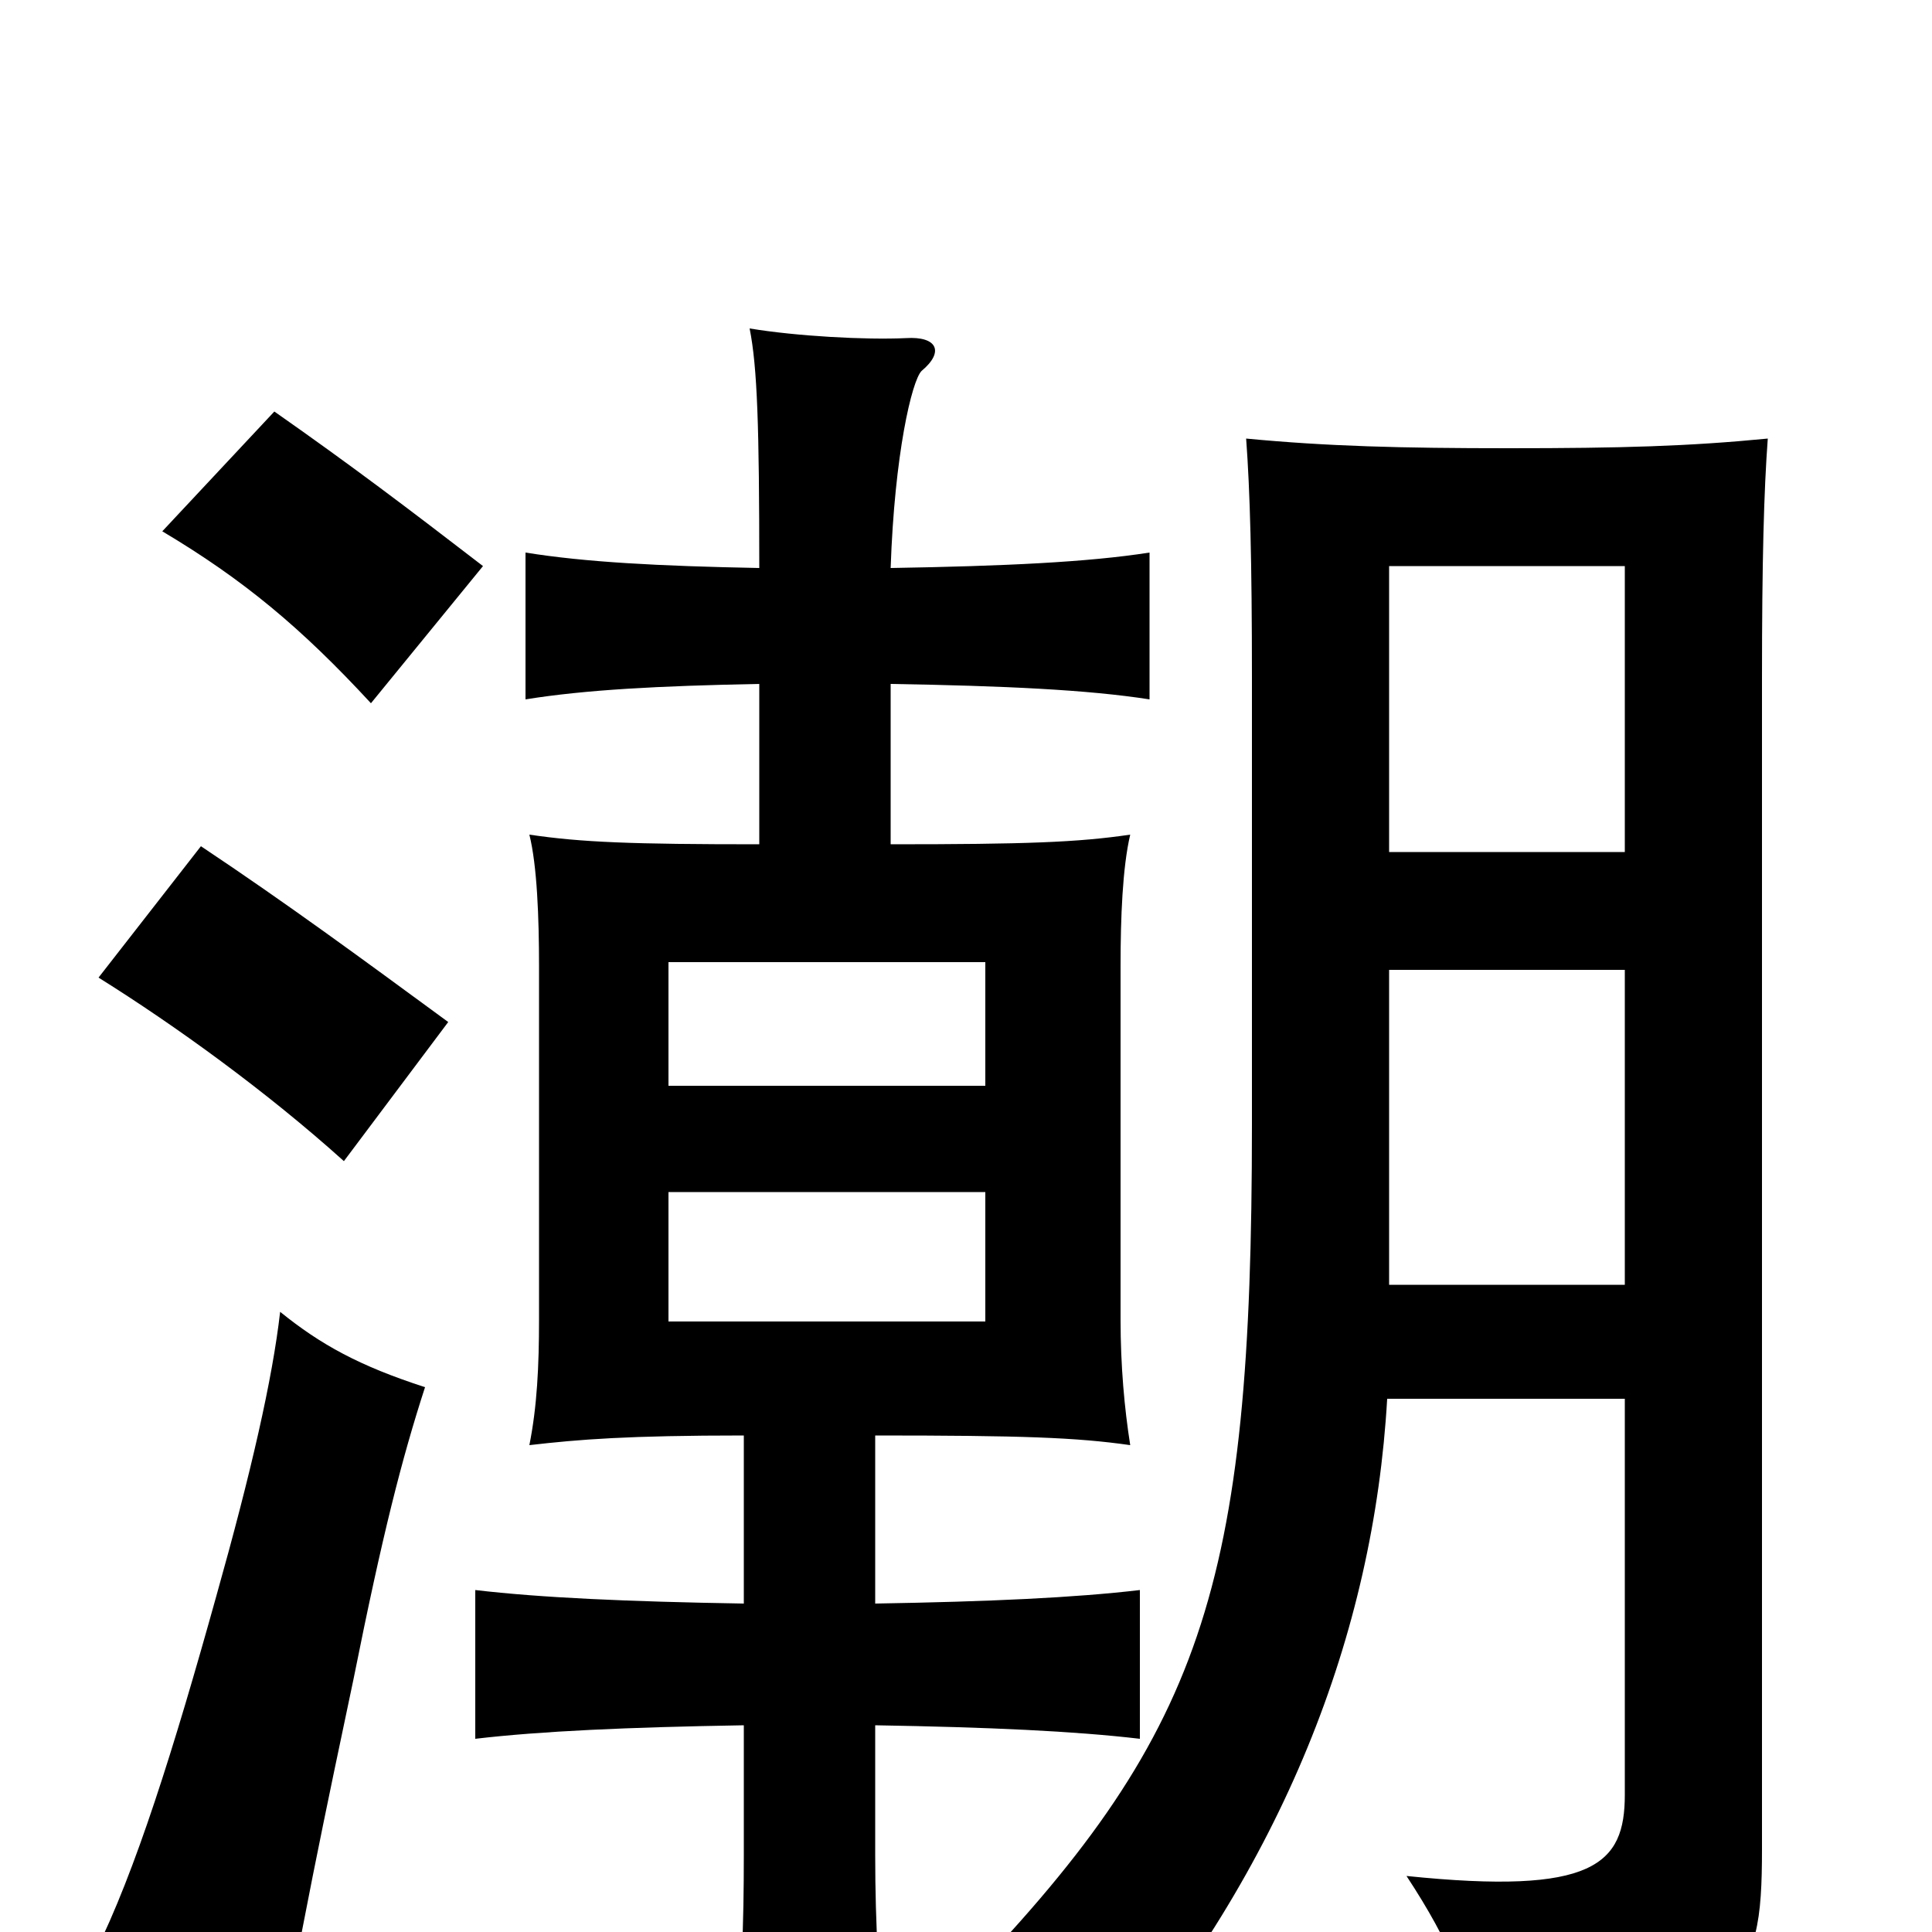 <svg xmlns="http://www.w3.org/2000/svg" viewBox="0 -1000 1000 1000">
	<path fill="#000000" d="M510 -438H346V-502H510ZM346 -383H510V-316H346ZM220 -282C186 -293 166 -304 145 -321C141 -286 130 -238 112 -174C90 -95 70 -31 49 11C80 29 107 48 143 76C152 15 171 -74 183 -131C198 -206 208 -245 220 -282ZM232 -471C187 -504 149 -532 104 -562L51 -494C91 -469 138 -435 178 -399ZM250 -707C211 -737 182 -759 142 -787L84 -725C126 -700 156 -675 192 -636ZM453 -170V-257C529 -257 557 -256 585 -252C582 -271 580 -293 580 -317V-500C580 -525 581 -551 585 -568C558 -564 531 -563 461 -563V-646C520 -645 563 -643 595 -638V-714C563 -709 520 -707 461 -706C463 -765 472 -803 477 -808C489 -818 485 -826 469 -825C448 -824 412 -826 388 -830C392 -810 393 -779 393 -706C341 -707 303 -709 272 -714V-638C303 -643 341 -645 393 -646V-563C327 -563 301 -564 274 -568C278 -552 279 -525 279 -500V-317C279 -293 278 -272 274 -252C300 -255 325 -257 385 -257V-170C325 -171 280 -173 246 -177V-100C280 -104 325 -106 385 -107V-40C385 -3 384 25 380 61H458C455 26 453 -2 453 -40V-107C512 -106 556 -104 590 -100V-177C556 -173 512 -171 453 -170ZM718 -276H841V-71C841 -35 825 -19 728 -29C751 6 761 31 767 65C903 42 912 29 912 -43V-649C912 -710 913 -746 915 -773C874 -769 839 -768 781 -768C725 -768 687 -769 645 -773C647 -746 648 -710 648 -649V-418C648 -177 623 -102 495 30C526 41 552 59 571 76C664 -34 711 -154 718 -276ZM841 -559H719V-707H841ZM719 -498H841V-335H719Z"/>
</svg>